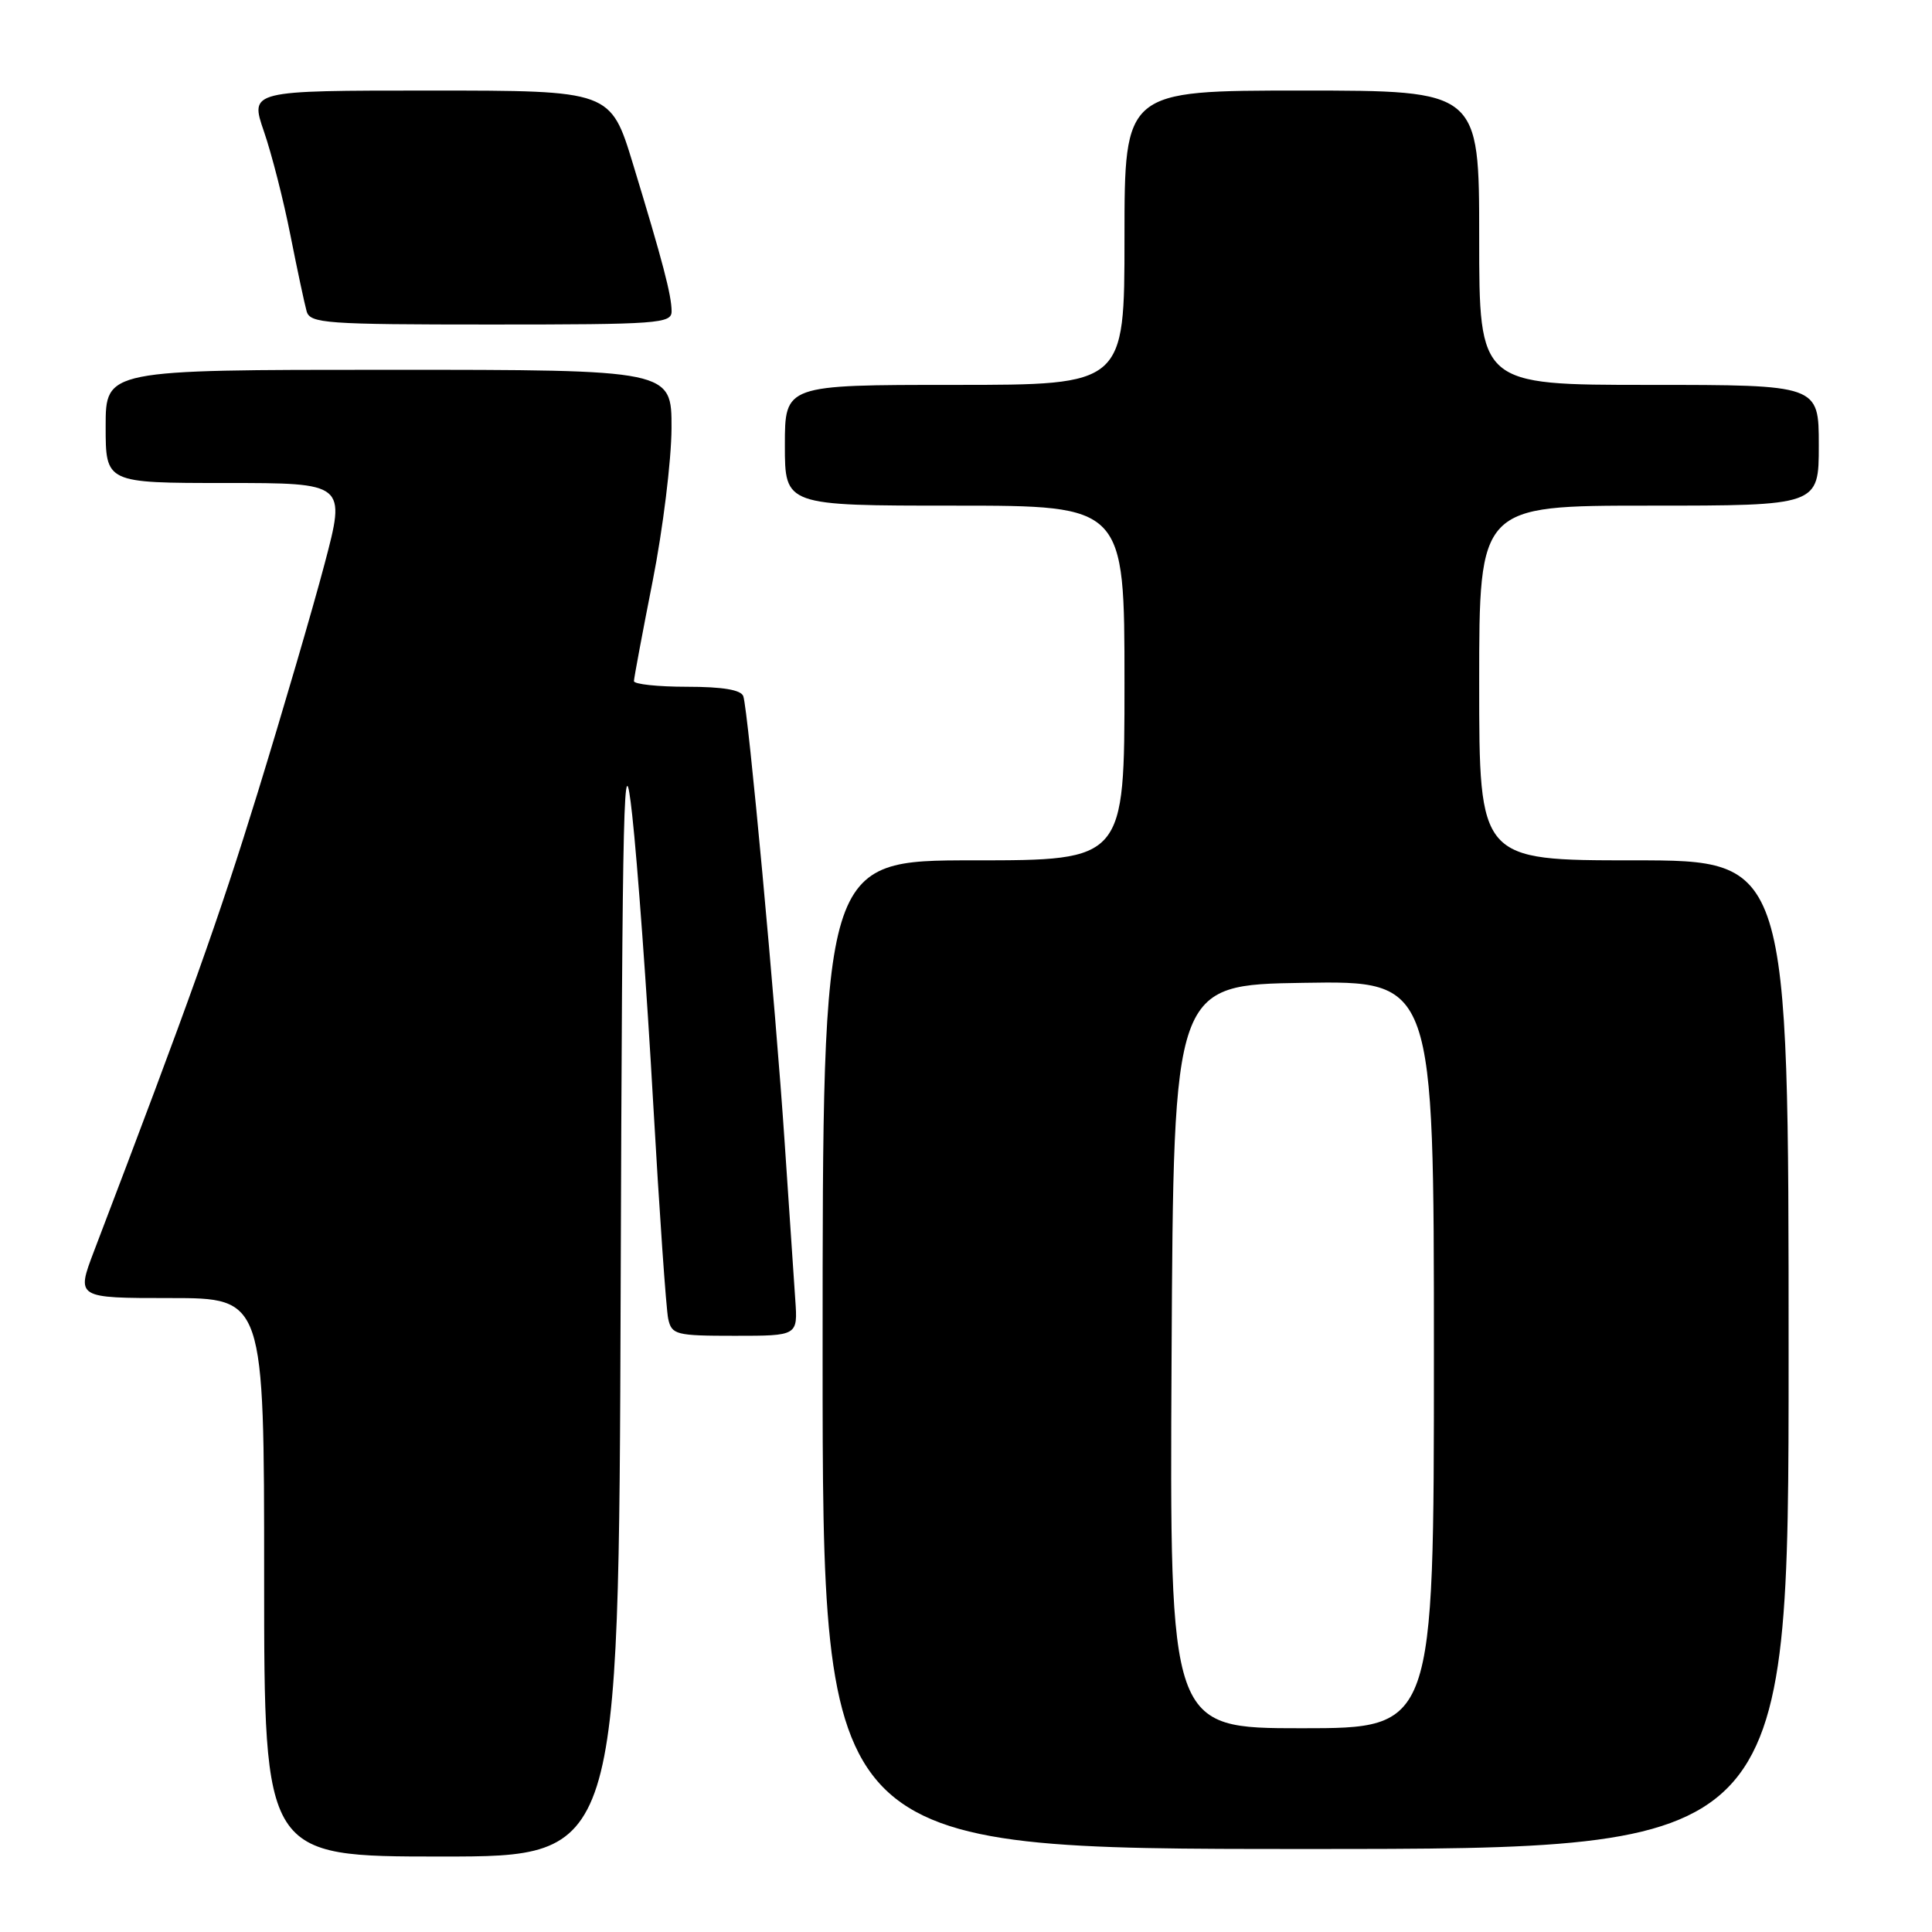 <?xml version="1.0" encoding="UTF-8" standalone="no"?>
<!DOCTYPE svg PUBLIC "-//W3C//DTD SVG 1.1//EN" "http://www.w3.org/Graphics/SVG/1.1/DTD/svg11.dtd" >
<svg xmlns="http://www.w3.org/2000/svg" xmlns:xlink="http://www.w3.org/1999/xlink" version="1.1" viewBox="0 0 256 256">
 <g >
 <path fill="currentColor"
d=" M 82.24 171.25 C 82.47 104.53 82.64 97.73 83.77 108.00 C 84.47 114.33 85.72 131.43 86.54 146.00 C 87.37 160.57 88.27 173.51 88.54 174.75 C 89.01 176.86 89.54 177.00 97.37 177.00 C 105.71 177.00 105.71 177.00 105.38 172.25 C 105.20 169.64 104.57 160.30 103.98 151.50 C 102.76 133.22 99.14 94.12 98.49 92.25 C 98.20 91.41 95.76 91.00 91.03 91.00 C 87.16 91.00 84.00 90.66 84.00 90.25 C 84.01 89.84 85.12 83.88 86.48 77.00 C 87.84 70.12 88.96 61.01 88.98 56.75 C 89.00 49.00 89.00 49.00 51.50 49.00 C 14.00 49.00 14.00 49.00 14.00 56.50 C 14.00 64.00 14.00 64.00 29.92 64.00 C 45.84 64.00 45.84 64.00 43.00 74.75 C 41.44 80.66 37.45 94.28 34.15 105.01 C 28.94 121.89 25.19 132.40 12.47 165.75 C 10.09 172.00 10.09 172.00 22.54 172.00 C 35.00 172.00 35.00 172.00 35.00 209.00 C 35.00 246.00 35.00 246.00 58.49 246.00 C 81.99 246.00 81.99 246.00 82.24 171.25 Z  M 237.00 179.50 C 237.00 114.00 237.00 114.00 216.50 114.00 C 196.00 114.00 196.00 114.00 196.00 90.50 C 196.00 67.00 196.00 67.00 218.50 67.00 C 241.00 67.00 241.00 67.00 241.00 59.00 C 241.00 51.00 241.00 51.00 218.50 51.00 C 196.00 51.00 196.00 51.00 196.00 31.50 C 196.00 12.00 196.00 12.00 172.50 12.00 C 149.00 12.00 149.00 12.00 149.00 31.50 C 149.00 51.00 149.00 51.00 126.50 51.00 C 104.00 51.00 104.00 51.00 104.00 59.00 C 104.00 67.00 104.00 67.00 126.50 67.00 C 149.00 67.00 149.00 67.00 149.00 90.50 C 149.00 114.00 149.00 114.00 129.00 114.00 C 109.00 114.00 109.00 114.00 109.00 179.50 C 109.00 245.00 109.00 245.00 173.00 245.00 C 237.00 245.00 237.00 245.00 237.00 179.50 Z  M 88.99 41.25 C 88.99 39.14 87.82 34.68 83.88 21.75 C 80.91 12.00 80.91 12.00 57.01 12.00 C 33.11 12.00 33.11 12.00 34.97 17.41 C 36.00 20.39 37.58 26.58 38.48 31.16 C 39.39 35.75 40.36 40.29 40.63 41.25 C 41.09 42.85 43.13 43.00 65.07 43.00 C 87.20 43.00 89.00 42.87 88.99 41.25 Z  M 155.24 179.75 C 155.50 130.50 155.50 130.50 172.75 130.23 C 190.00 129.95 190.00 129.95 190.00 179.48 C 190.00 229.00 190.00 229.00 172.49 229.00 C 154.98 229.00 154.98 229.00 155.24 179.75 Z "/>
</g>
</svg>